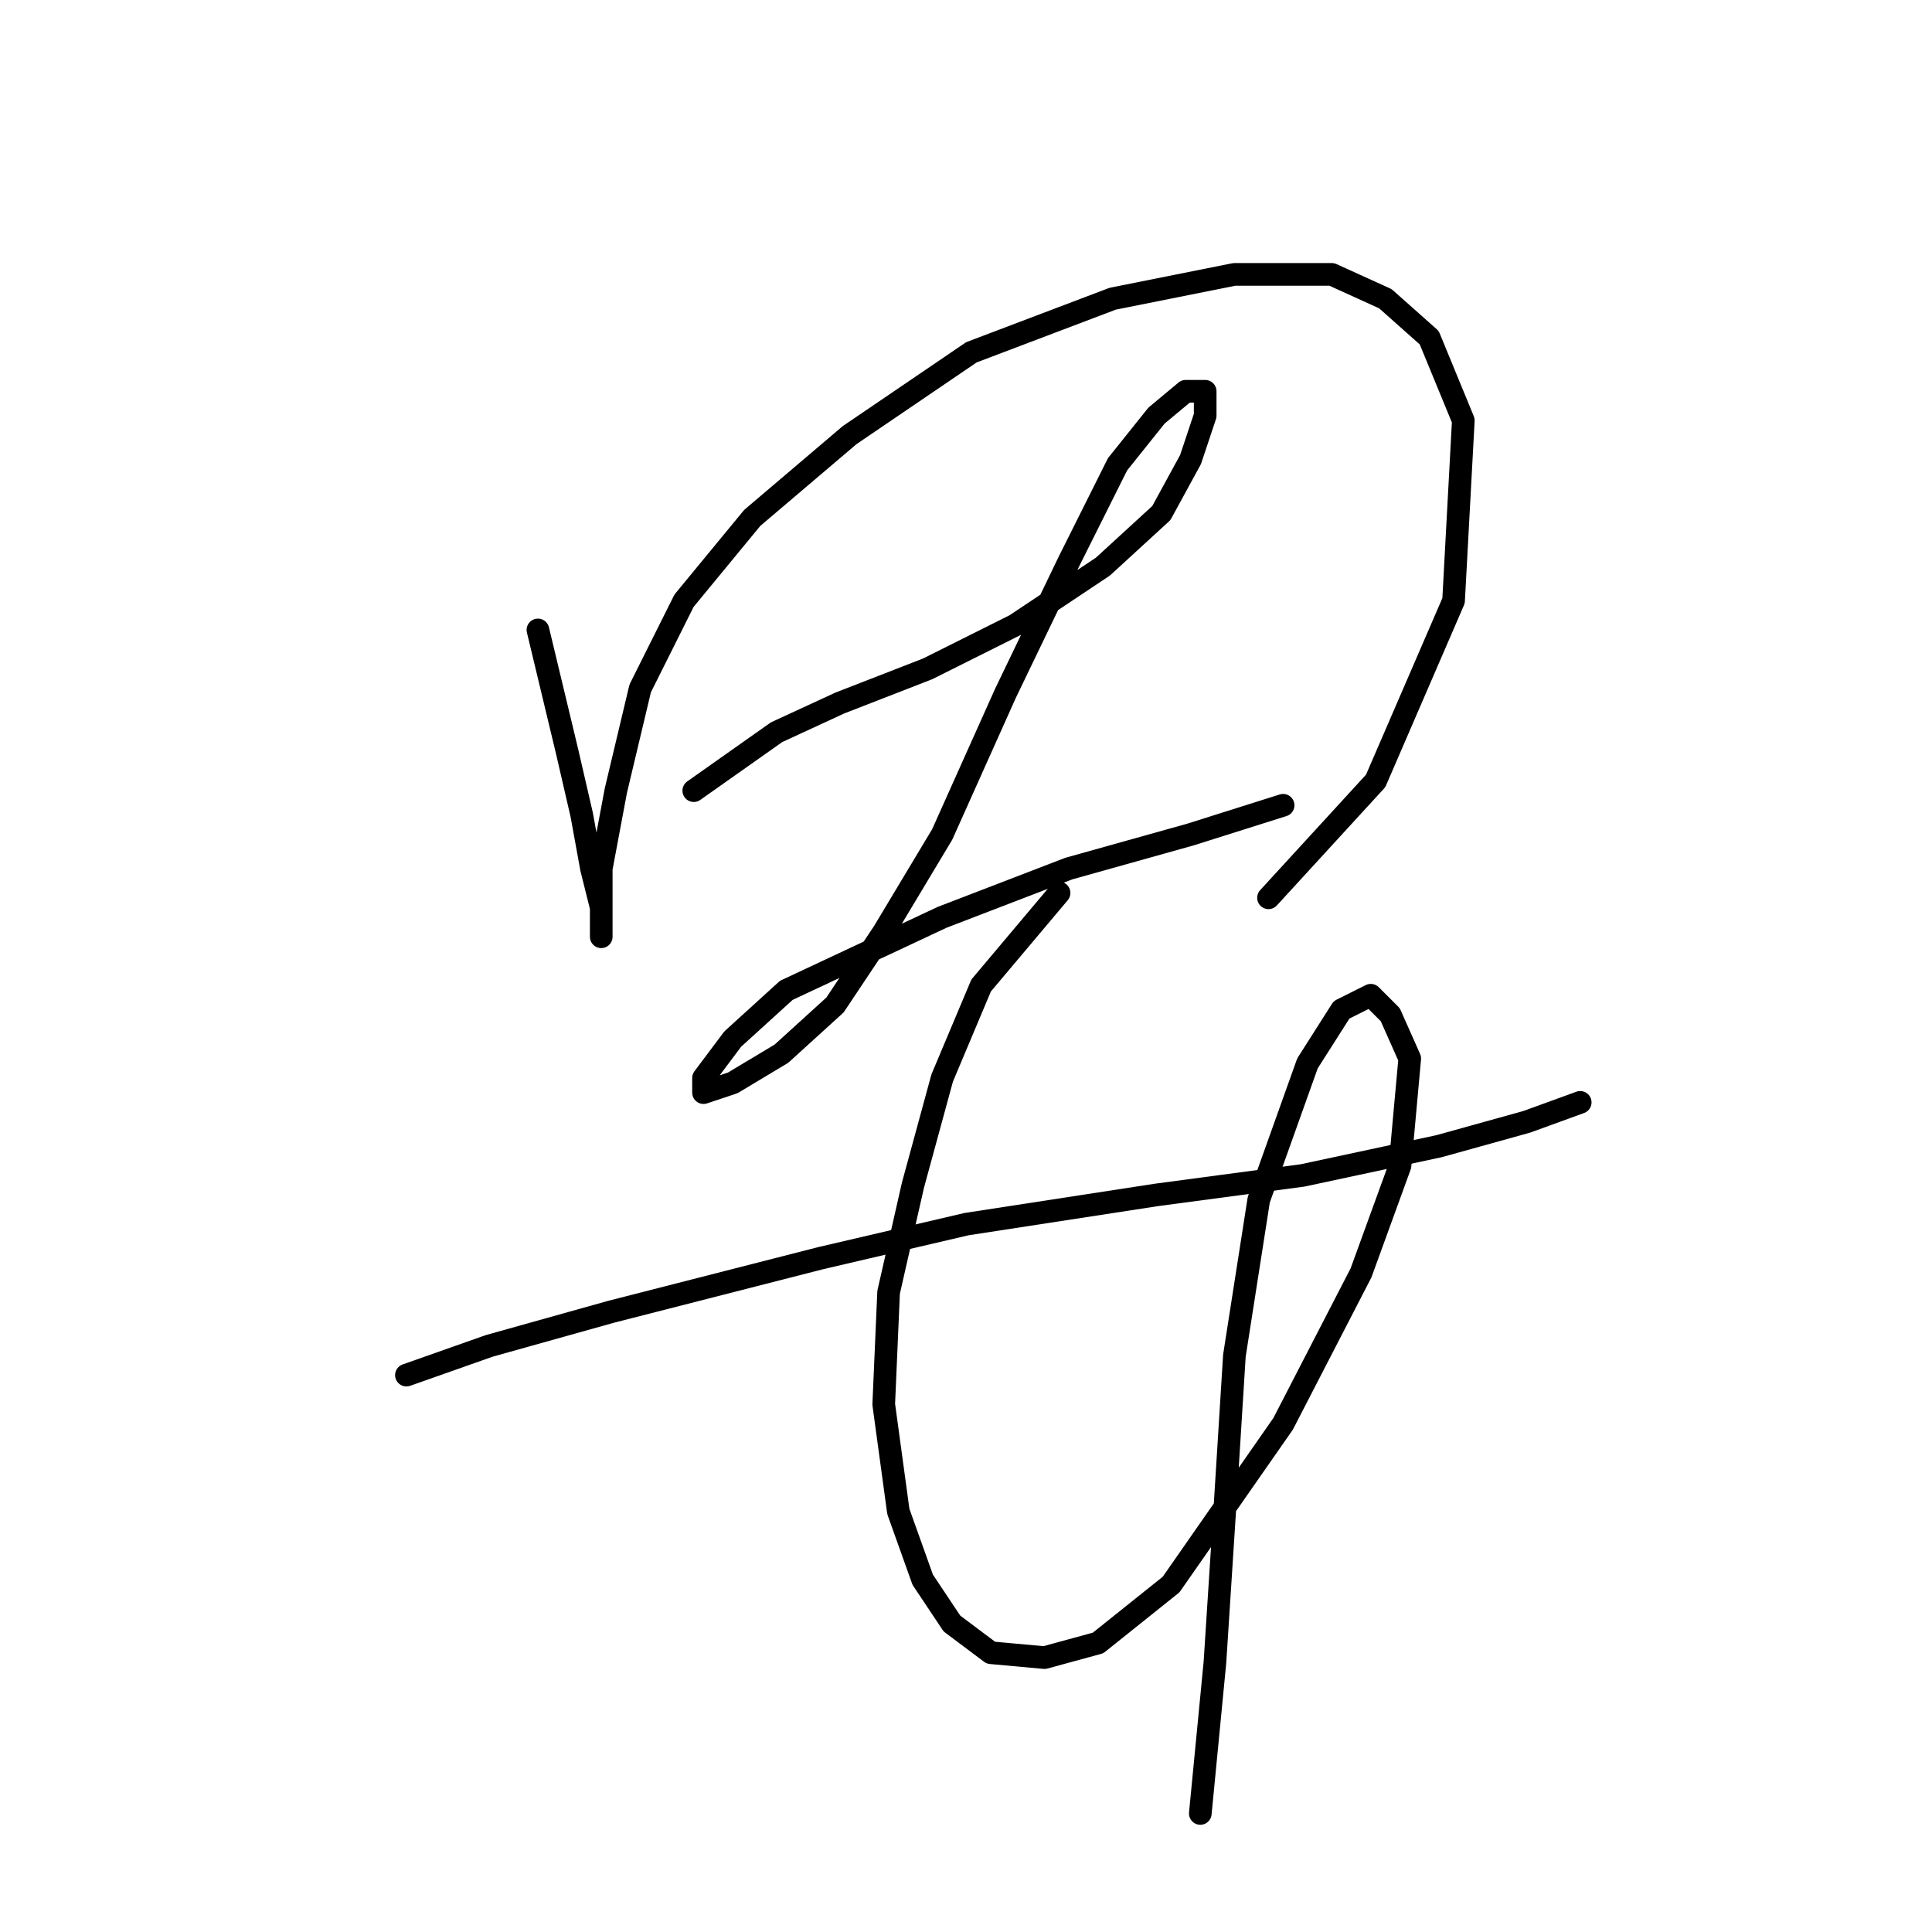 <?xml version="1.0" standalone="no"?>
    <svg width="256" height="256" xmlns="http://www.w3.org/2000/svg" version="1.1">
    <polyline stroke="black" stroke-width="3" stroke-linecap="round" fill="transparent" stroke-linejoin="round" points="71.278 83.469 75.15 99.603 77.086 107.993 78.377 115.092 79.667 120.255 79.667 123.482 79.667 124.127 79.667 122.191 79.667 115.092 81.603 104.766 84.83 91.214 90.639 79.597 99.674 68.626 112.581 57.655 128.715 46.683 147.431 39.584 163.565 36.358 176.472 36.358 183.571 39.584 189.38 44.747 193.897 55.719 192.606 79.597 182.281 103.476 168.083 118.964 168.083 118.964 " />
        <polyline stroke="black" stroke-width="3" stroke-linecap="round" fill="transparent" stroke-linejoin="round" points="91.929 104.766 102.901 97.022 111.29 93.15 122.907 88.632 134.523 82.824 146.14 75.08 153.884 67.981 157.757 60.882 159.693 55.073 159.693 51.846 157.111 51.846 153.239 55.073 148.076 61.527 141.622 74.434 133.233 91.859 124.843 110.575 117.099 123.482 110.645 133.163 103.546 139.616 97.092 143.488 93.22 144.779 93.22 142.843 97.092 137.68 104.191 131.226 124.843 121.546 141.622 115.092 157.757 110.575 170.019 106.702 170.019 106.702 " />
        <polyline stroke="black" stroke-width="3" stroke-linecap="round" fill="transparent" stroke-linejoin="round" points="53.853 182.21 64.824 178.338 80.958 173.821 108.709 166.722 128.07 162.204 153.239 158.332 172.6 155.75 190.67 151.878 202.287 148.651 209.386 146.07 209.386 146.07 " />
        <polyline stroke="black" stroke-width="3" stroke-linecap="round" fill="transparent" stroke-linejoin="round" points="140.332 118.319 130.006 130.581 124.843 142.843 120.971 157.041 117.744 171.239 117.099 186.083 119.035 200.281 122.262 209.316 126.134 215.124 131.297 218.996 138.396 219.642 145.495 217.705 155.175 209.961 170.019 188.664 180.344 168.658 185.507 154.46 186.798 140.262 184.217 134.453 181.635 131.872 177.763 133.808 173.245 140.907 166.792 158.977 163.565 179.629 162.274 200.281 160.984 220.287 159.047 240.293 159.047 240.293 " />
        </svg>